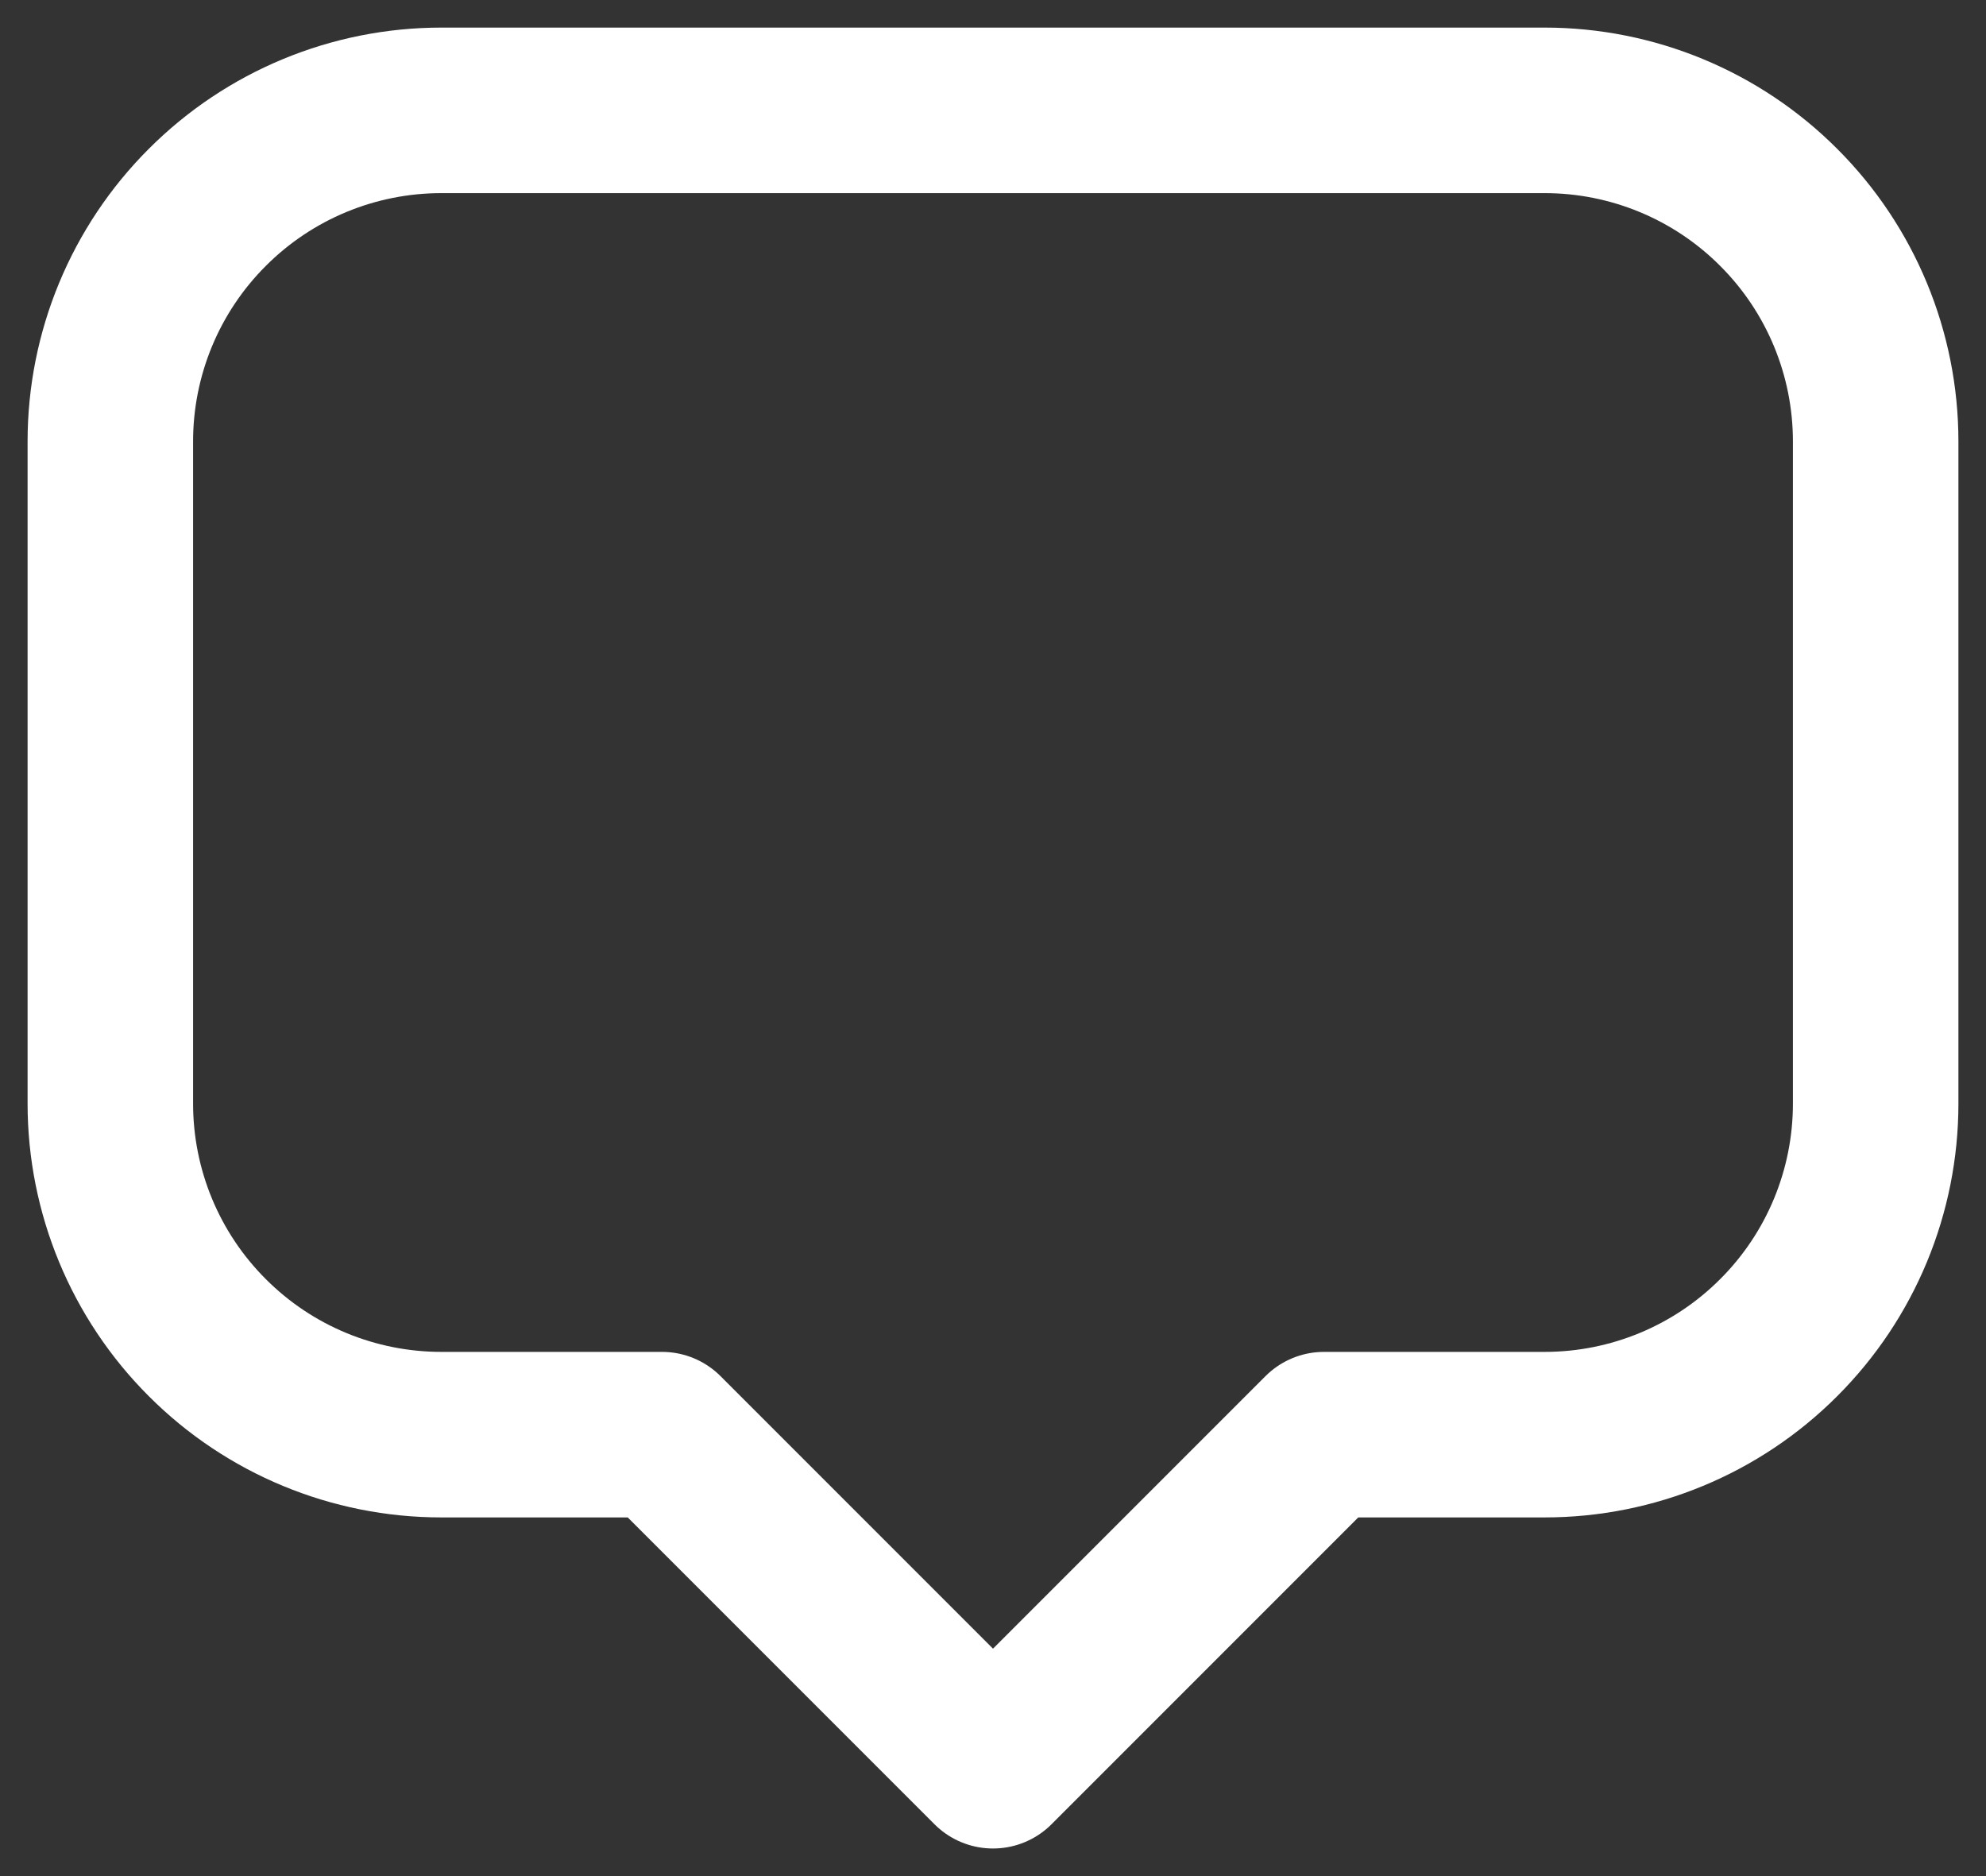 <svg width="18" height="17" viewBox="0 0 18 17" fill="none" xmlns="http://www.w3.org/2000/svg">
    <rect x="0" y="0" width="18" height="17" fill="#333333" stroke="none"/>
    <path
        d="M9 16L6 13H4C3.204 13 2.441 12.684 1.879 12.121C1.316 11.559 1 10.796 1 10V4C1 3.204 1.316 2.441 1.879 1.879C2.441 1.316 3.204 1 4 1H14C14.796 1 15.559 1.316 16.121 1.879C16.684 2.441 17 3.204 17 4V10C17 10.796 16.684 11.559 16.121 12.121C15.559 12.684 14.796 13 14 13H12L9 16Z"
        stroke="white" stroke-width="1.5" stroke-linecap="round" stroke-linejoin="round" />
</svg>
